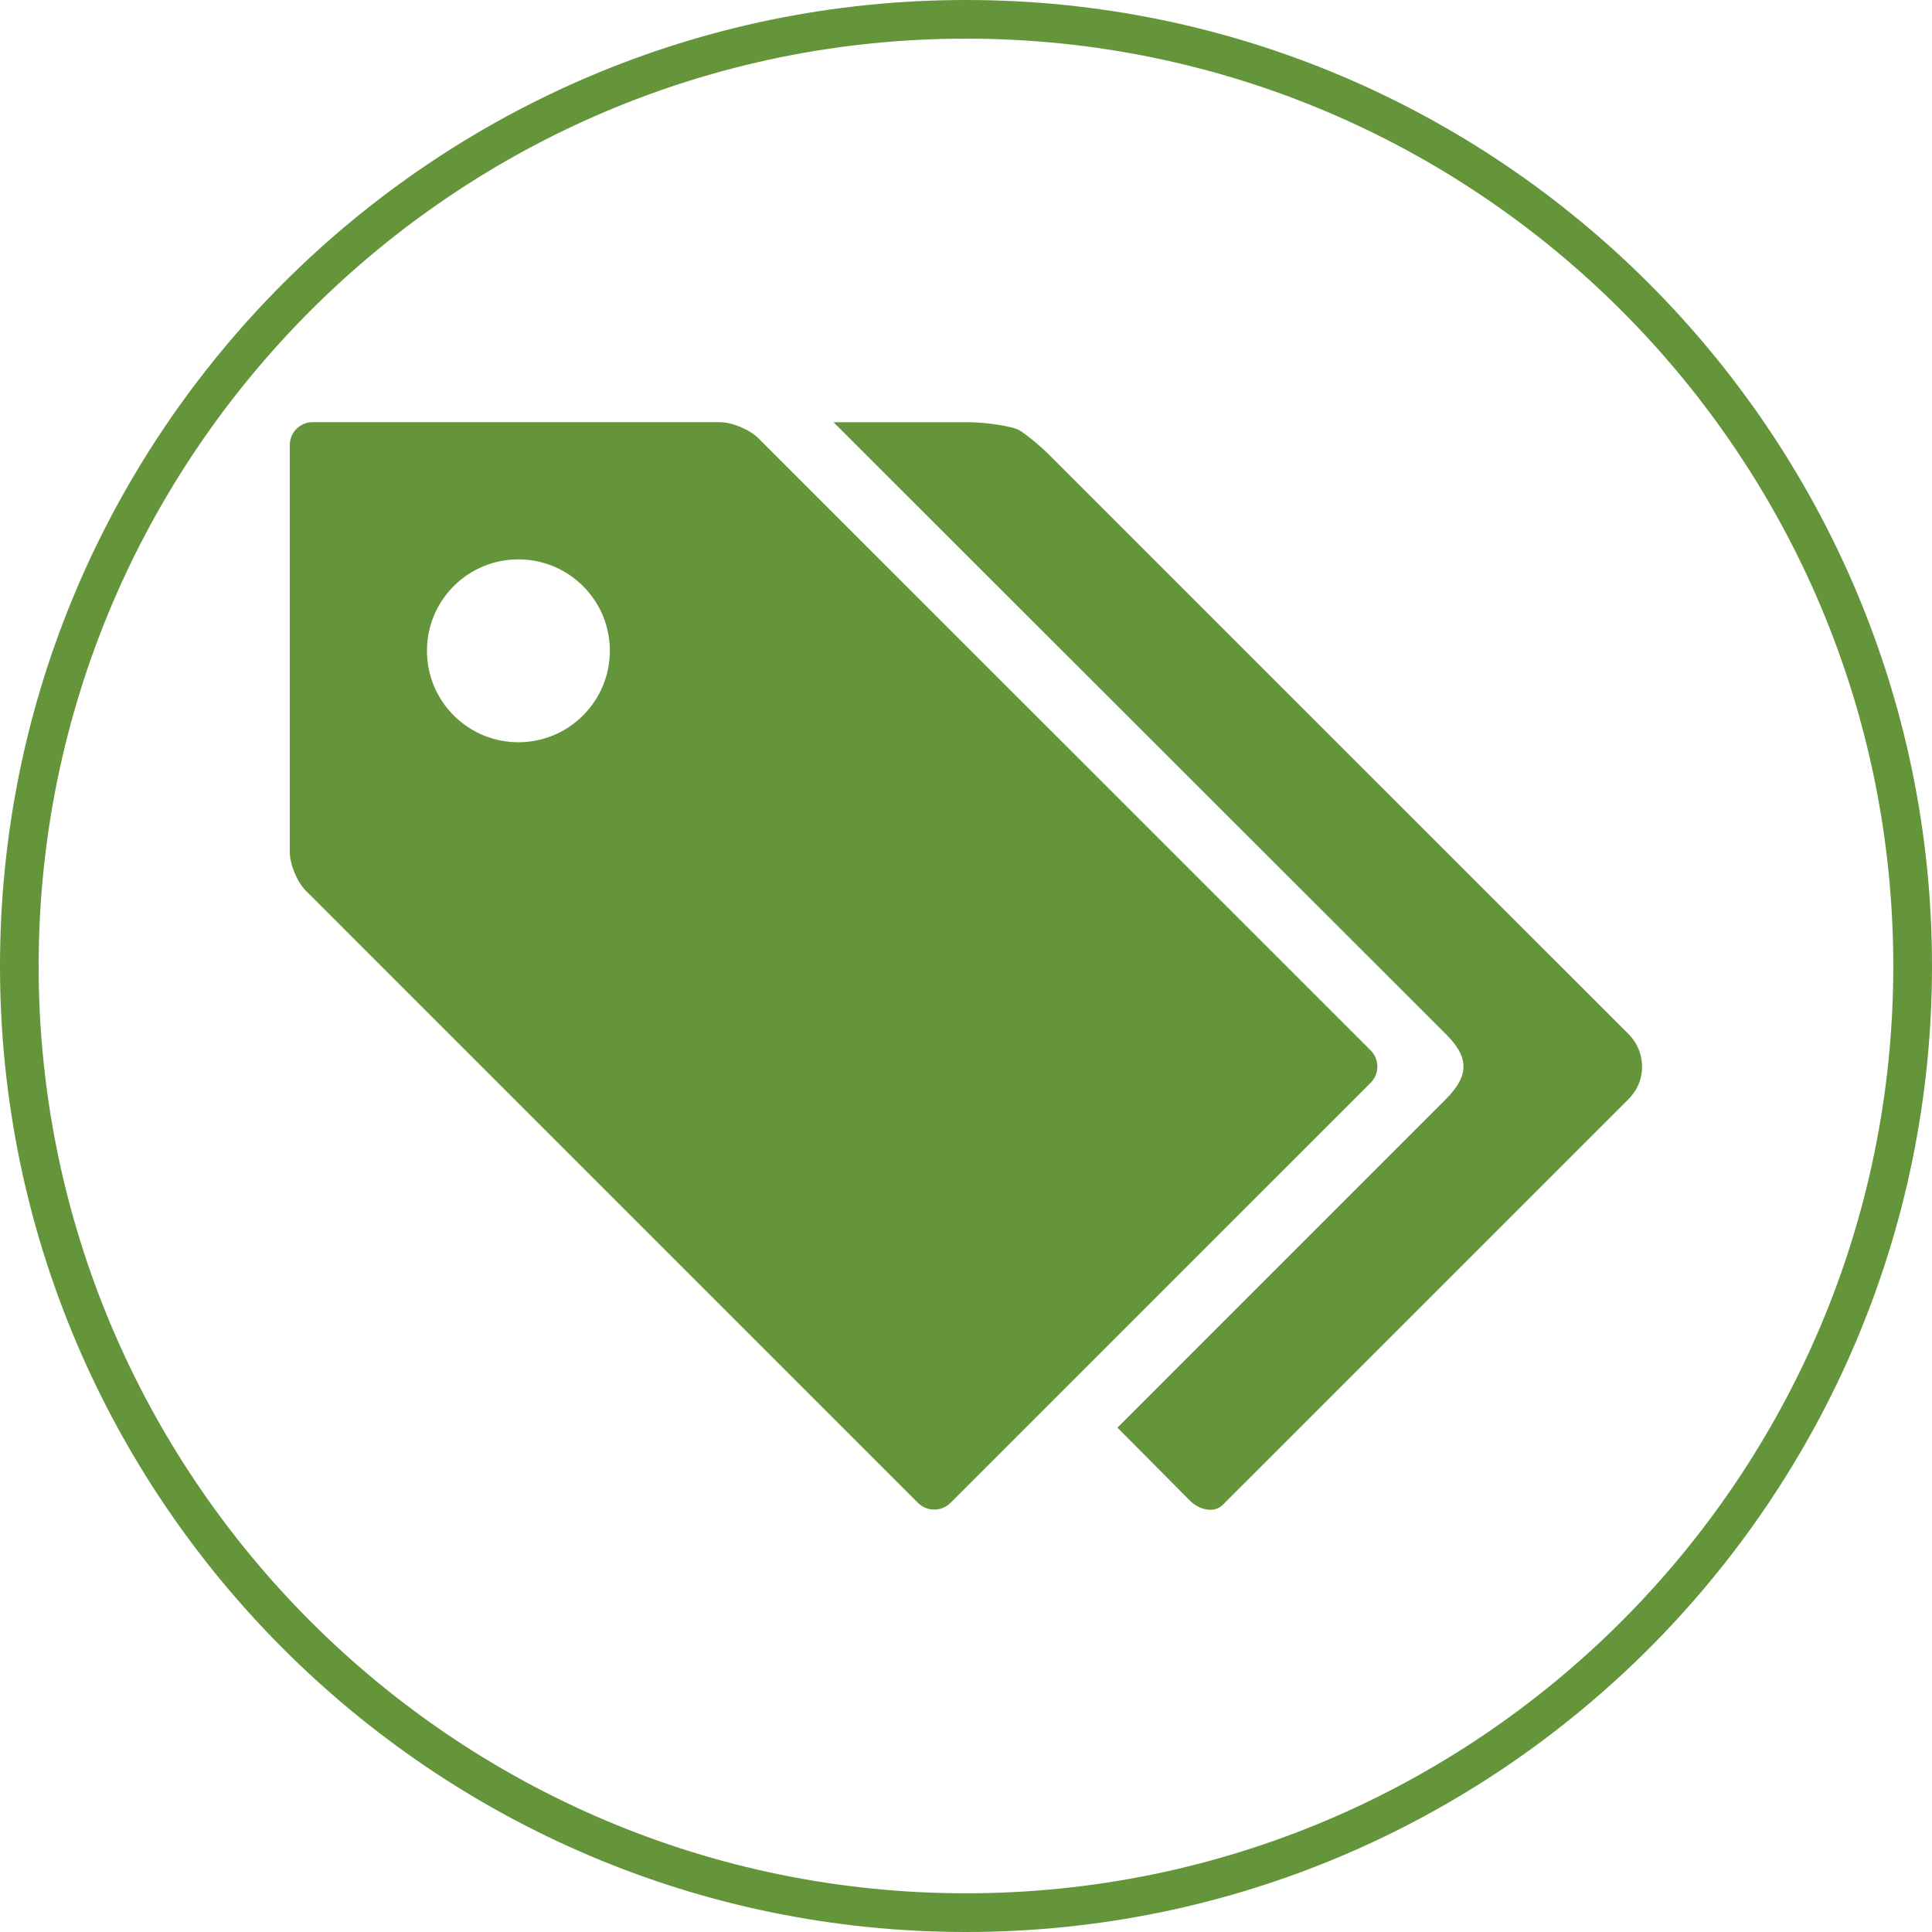 <?xml version="1.0" encoding="utf-8"?>
<!-- Generator: Adobe Illustrator 16.0.0, SVG Export Plug-In . SVG Version: 6.00 Build 0)  -->
<!DOCTYPE svg PUBLIC "-//W3C//DTD SVG 1.1//EN" "http://www.w3.org/Graphics/SVG/1.1/DTD/svg11.dtd">
<svg version="1.1" id="Layer_1" xmlns="http://www.w3.org/2000/svg" xmlns:xlink="http://www.w3.org/1999/xlink" x="0px" y="0px"
	 width="32px" height="32px" viewBox="0 0 32 32" enable-background="new 0 0 32 32" xml:space="preserve">
<title>tag</title>
<path fill="#64953B" d="M16,0C7.176,0,0,7.177,0,16s7.176,16,16,16c8.822,0,16-7.178,16-16C32,7.178,24.822,0,16,0z M16,31.359
	C7.53,31.359,0.64,24.471,0.64,16C0.64,7.53,7.53,0.64,16,0.64c8.471,0,15.359,6.89,15.359,15.36
	C31.359,24.471,24.471,31.359,16,31.359z M26.979,18.2l-6.724,6.723c-0.146,0.147-0.392,0.084-0.54-0.062l-1.207-1.215l5.444-5.445
	c0.399-0.399,0.368-0.701,0-1.069L13.806,6.994h2.275c0.209,0,0.687,0.061,0.806,0.134c0.119,0.074,0.34,0.255,0.486,0.401
	l9.605,9.603c0.271,0.271,0.316,0.751-0.002,1.069L26.979,18.2z M22.703,17.398L12.562,7.26c-0.147-0.147-0.438-0.268-0.646-0.268
	H5.179C4.97,6.992,4.8,7.162,4.8,7.37v6.739c0,0.208,0.12,0.5,0.268,0.646l10.137,10.138c0.15,0.147,0.39,0.147,0.537,0l6.962-6.961
	C22.85,17.787,22.85,17.546,22.703,17.398L22.703,17.398z M9.657,11.85c-0.592,0.592-1.551,0.592-2.142,0
	c-0.591-0.592-0.591-1.55,0-2.142c0.591-0.591,1.55-0.591,2.142,0C10.249,10.299,10.249,11.258,9.657,11.85z"/>
</svg>
